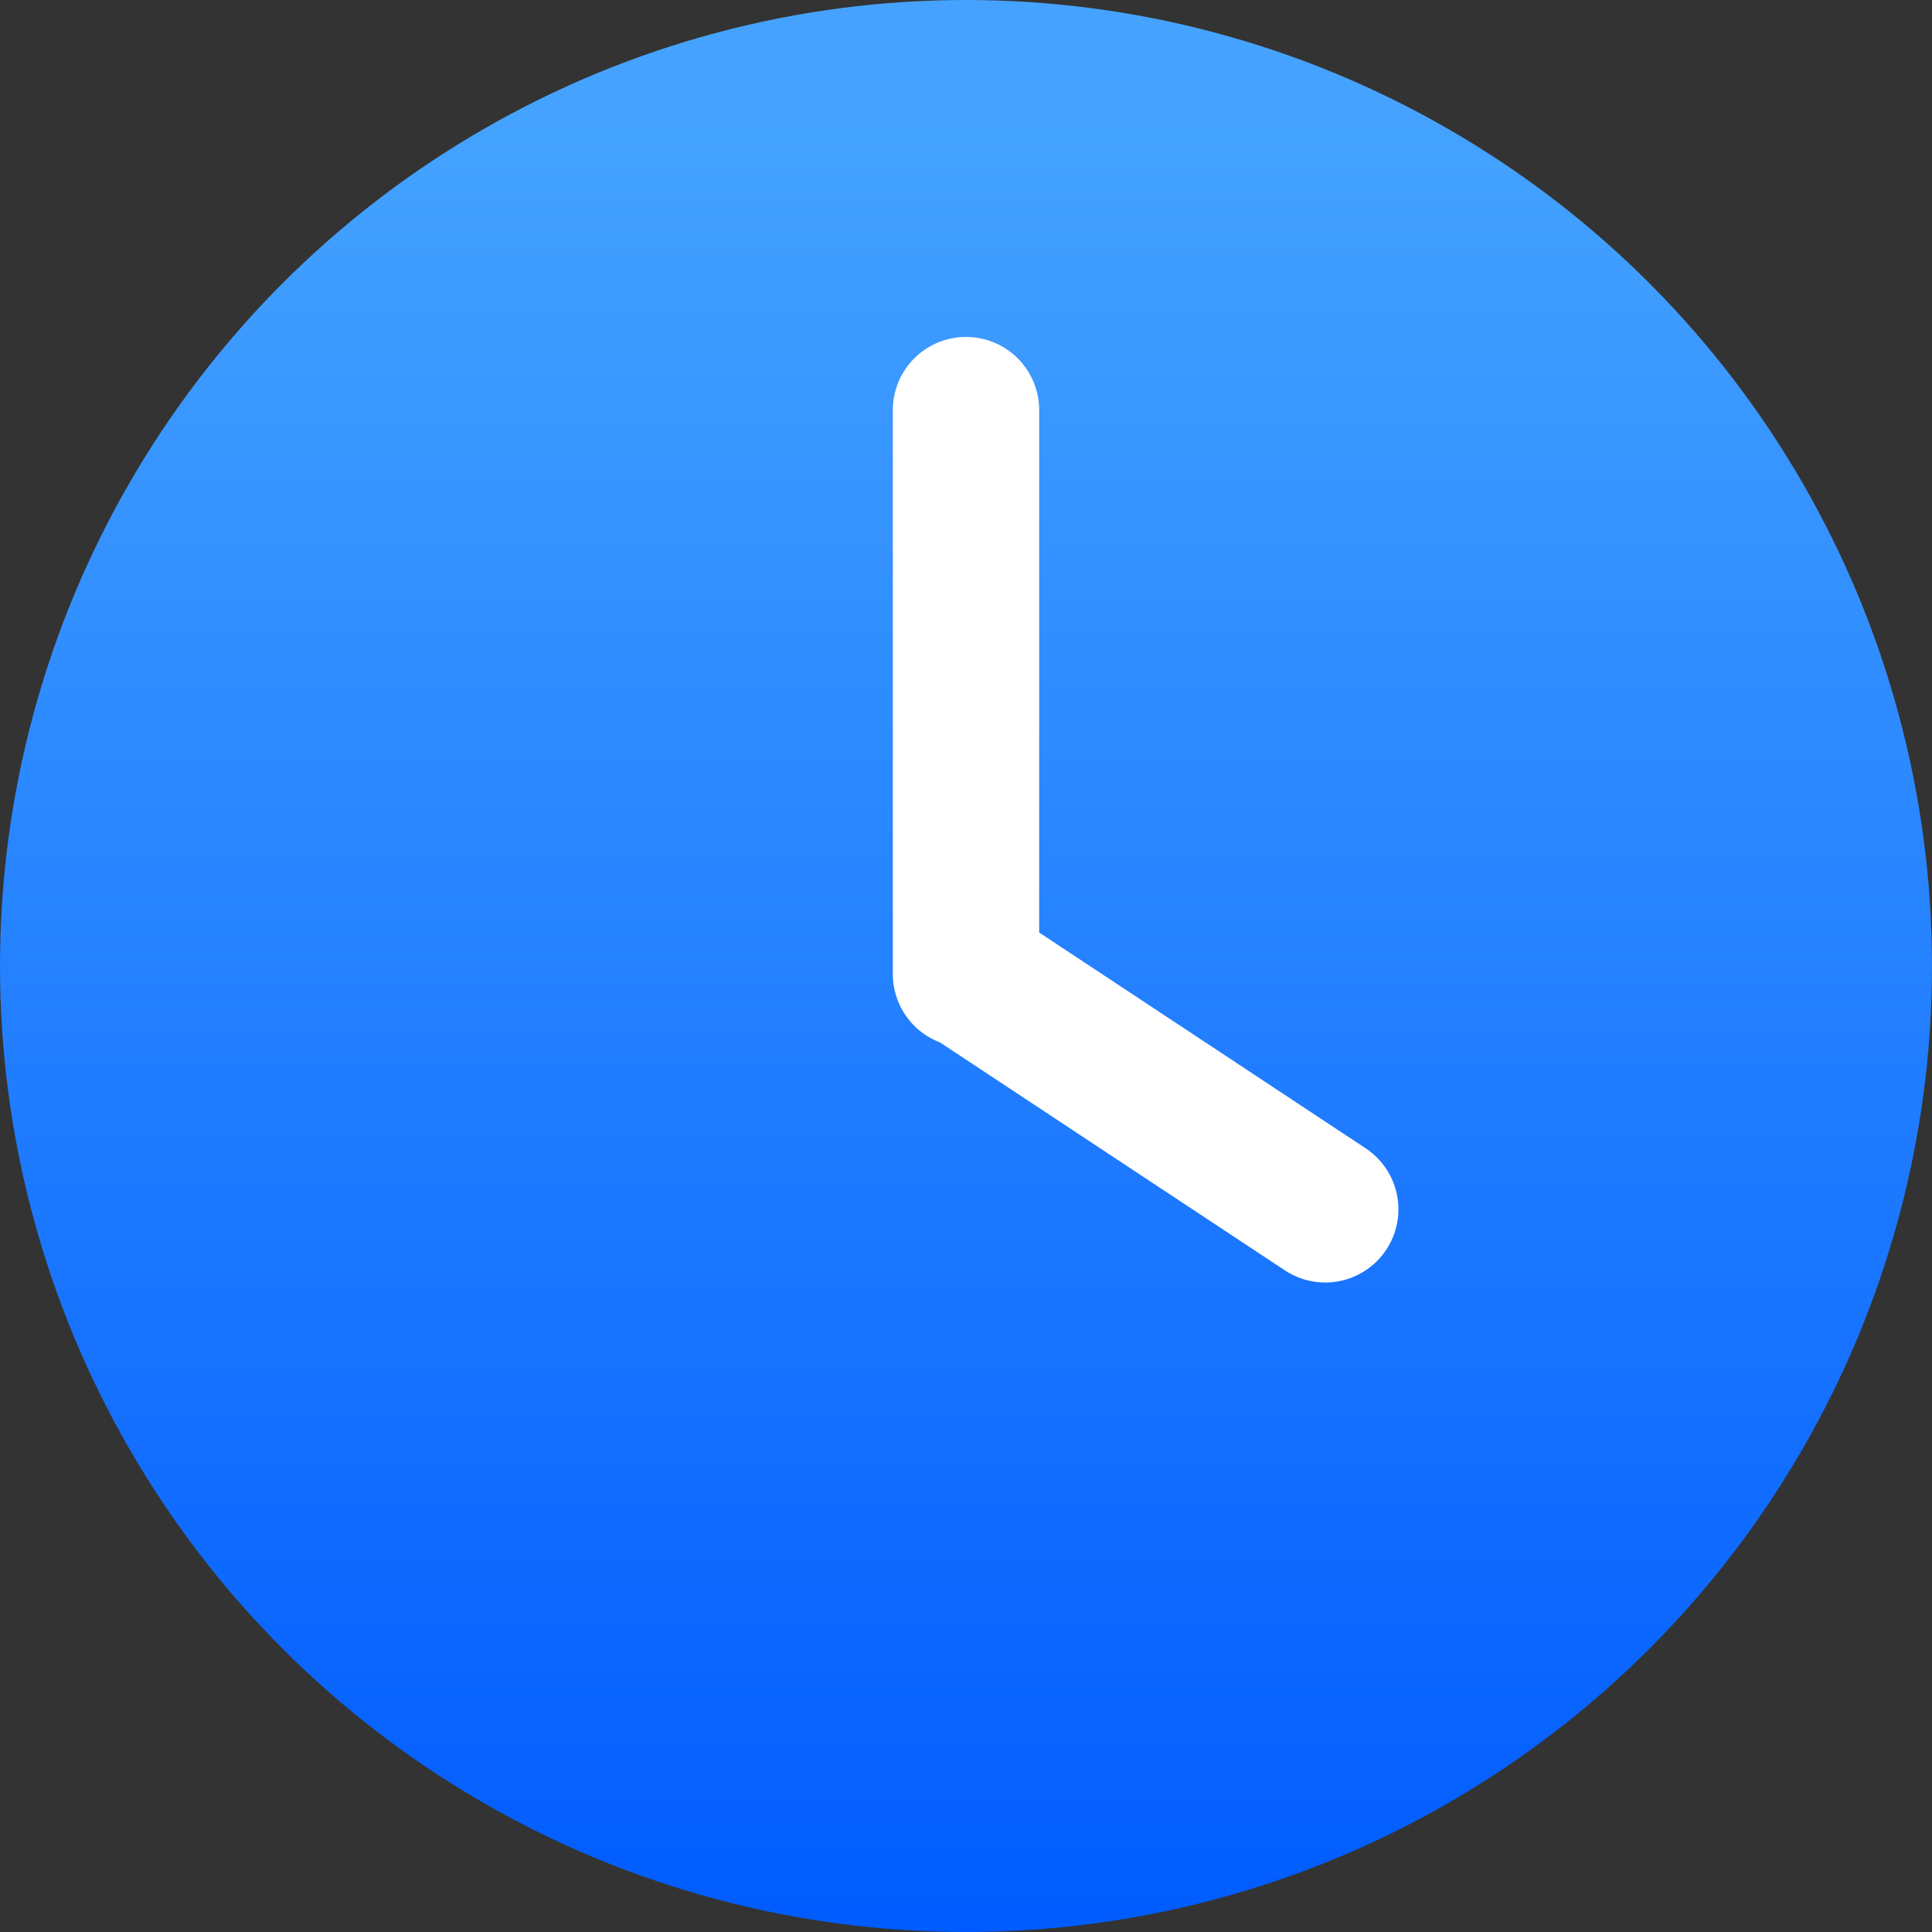 <?xml version="1.0" encoding="UTF-8"?>
<svg width="66px" height="66px" viewBox="0 0 66 66" version="1.1" xmlns="http://www.w3.org/2000/svg" xmlns:xlink="http://www.w3.org/1999/xlink">
    <rect x="0" y="0" width="66" height="66" fill="#333333" stroke="none"/>
    <!-- Generator: Sketch 59.1 (86144) - https://sketch.com -->
    <title>云端定时</title>
    <desc>Created with Sketch.</desc>
    <defs>
        <linearGradient x1="55.458%" y1="6.008%" x2="55.458%" y2="100%" id="linearGradient-1">
            <stop stop-color="#45A3FF" offset="0%"></stop>
            <stop stop-color="#005BFF" offset="100%"></stop>
        </linearGradient>
    </defs>
    <g id="页面-1" stroke="none" stroke-width="1" fill="none" fill-rule="evenodd">
        <g id="7" transform="translate(-146, -426)">
            <g id="定时-2" transform="translate(80, 364)">
                <g id="定时">
                    <g id="云端定时" transform="translate(66, 62)">
                        <circle id="椭圆形" fill="url(#linearGradient-1)" cx="33" cy="33" r="33"></circle>
                        <line x1="45.272" y1="41.312" x2="33.534" y2="33.554" id="直线-2备份" stroke="#FFFFFF" stroke-width="5" stroke-linecap="round"></line>
                        <line x1="33" y1="14.01" x2="33" y2="33.274" id="直线-2" stroke="#FFFFFF" stroke-width="5" stroke-linecap="round"></line>
                    </g>
                </g>
            </g>
        </g>
    </g>
</svg>
